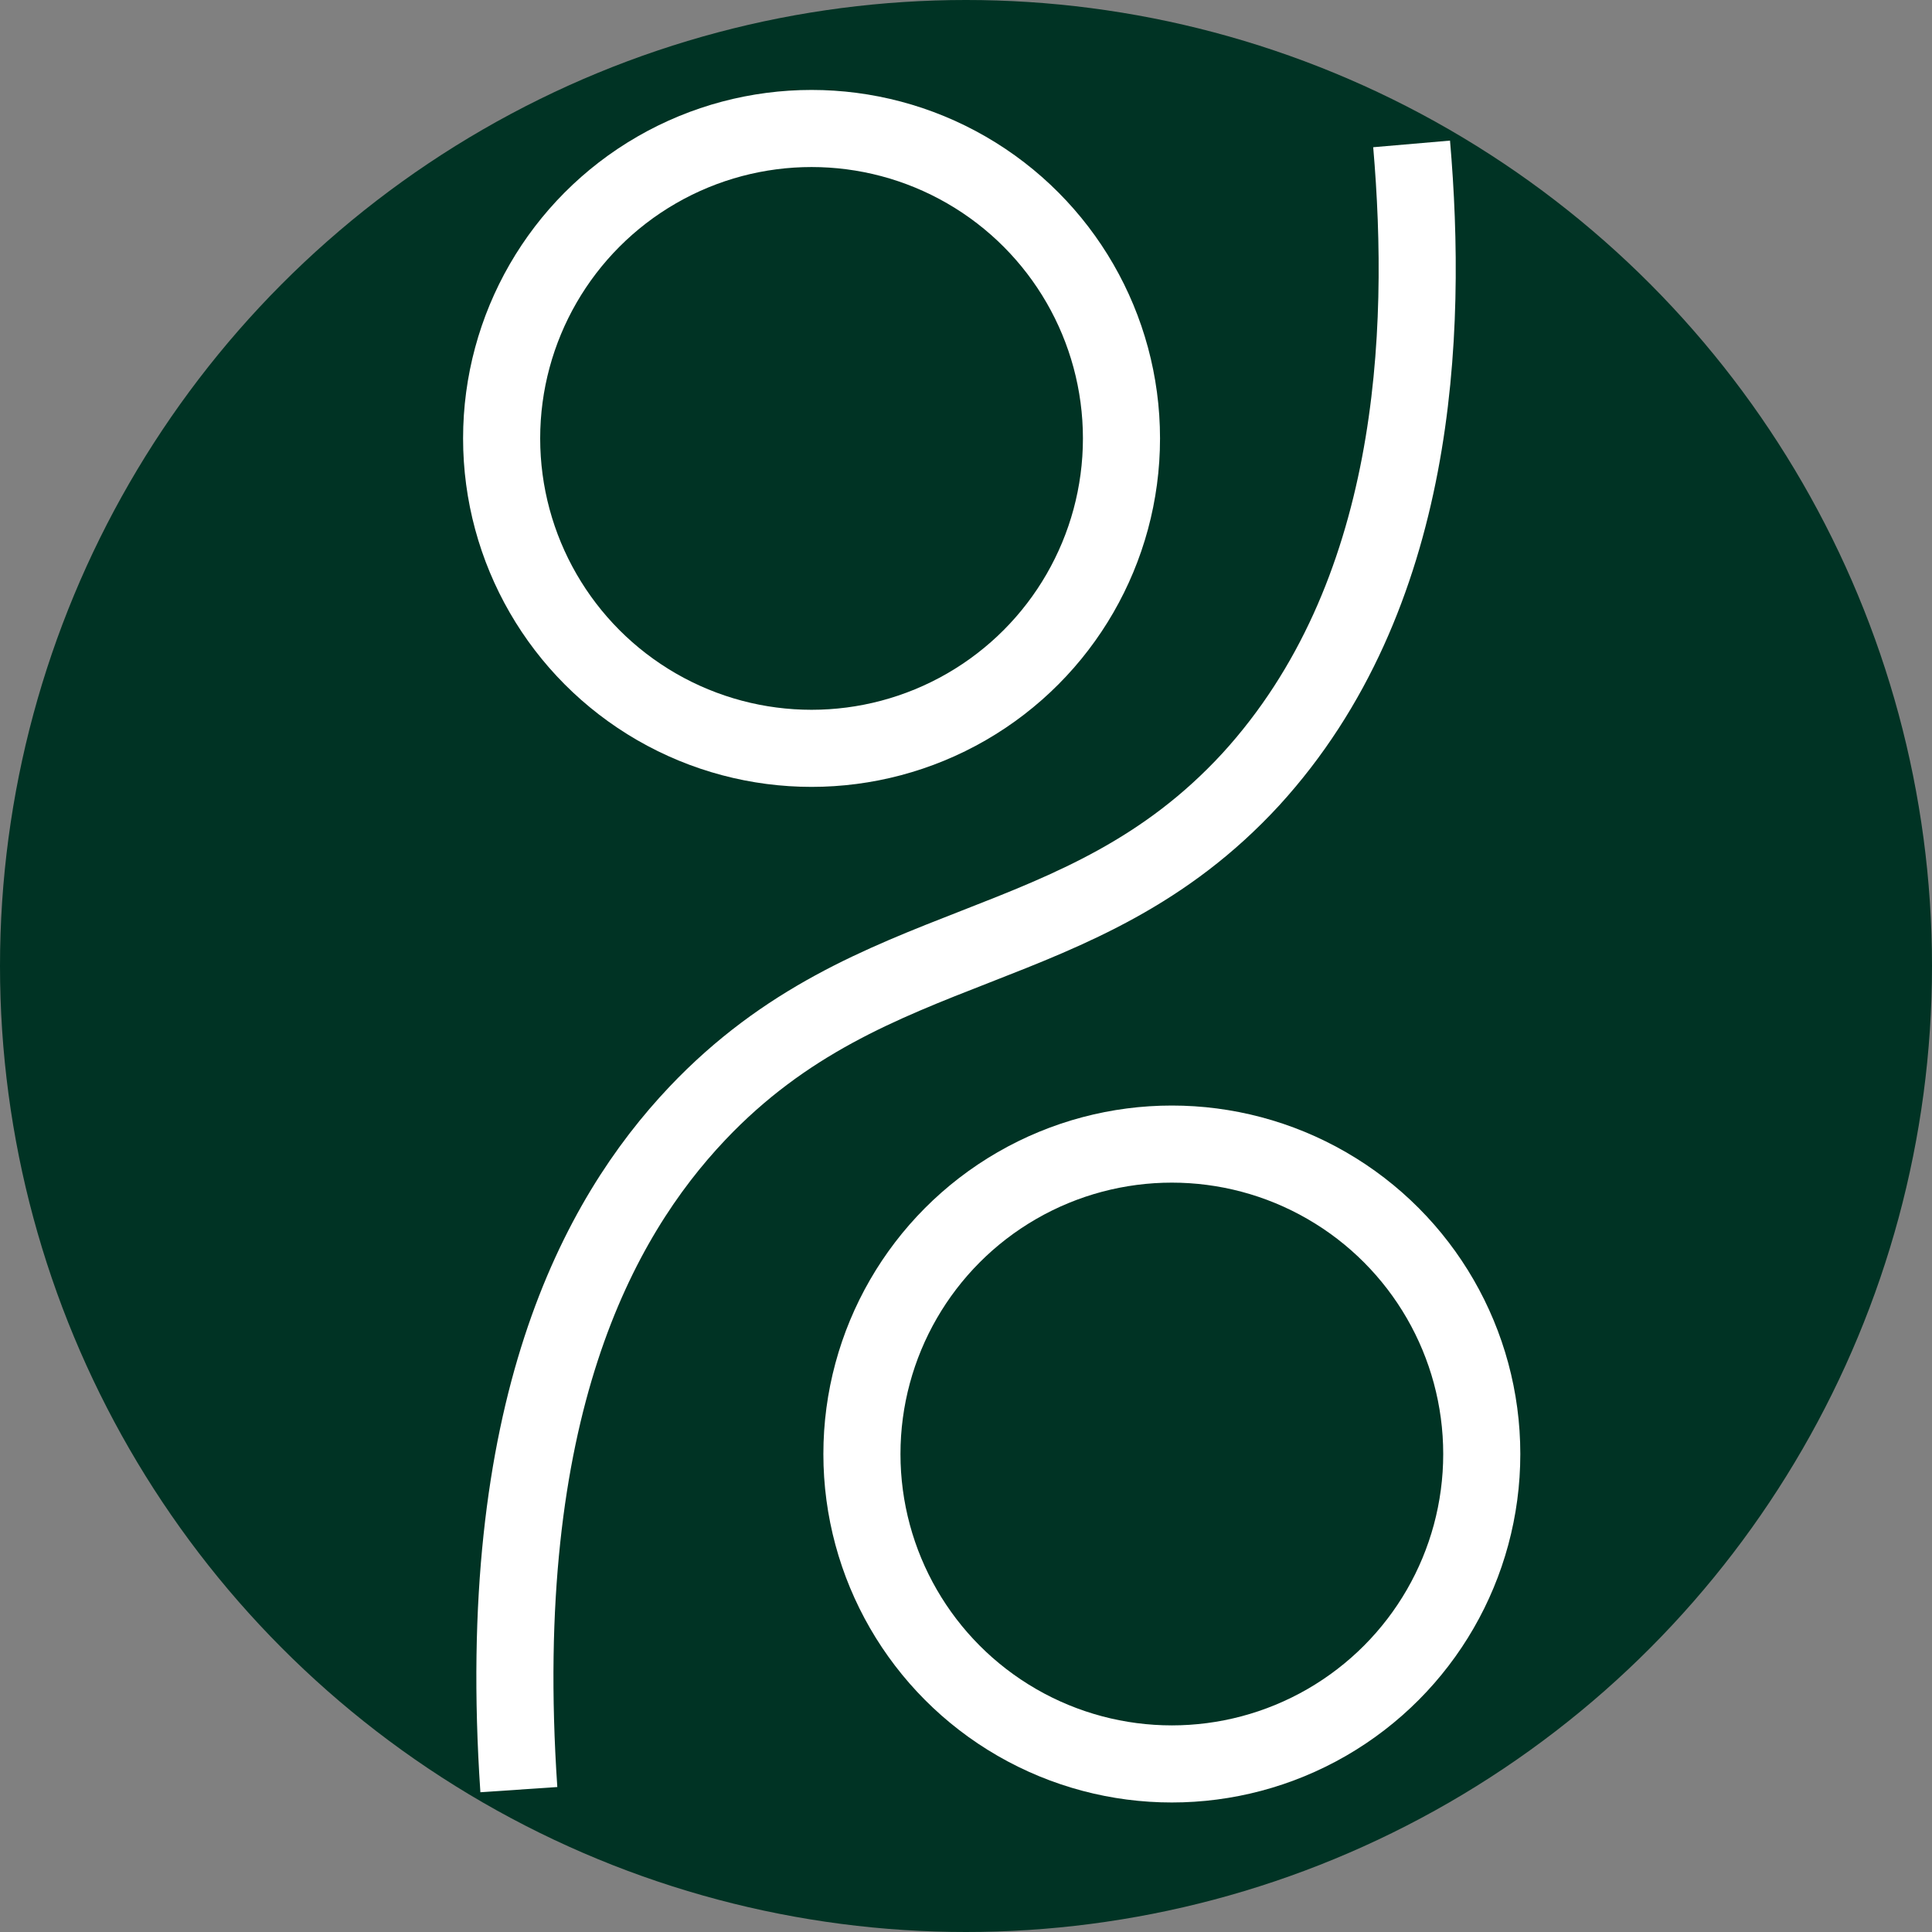 <svg id="Layer_1" data-name="Layer 1" xmlns="http://www.w3.org/2000/svg" viewBox="0 0 75.18 75.18"><rect x="0" y="0" width="75.18" height="75.18" fill="#808080" stroke="none"/><defs><style>.cls-1{fill:#003324;}.cls-2{fill:none;stroke:#fff;stroke-miterlimit:10;stroke-width:3px;}</style></defs><circle class="cls-1" cx="37.59" cy="37.59" r="37.59"/><circle class="cls-2" cx="31.58" cy="17.06" r="12.06"/><circle class="cls-2" cx="45.6" cy="56.58" r="12.06"/><path class="cls-2" d="M117.36,255.69c-1-14.76,3.07-22.22,6.94-26.31,6.83-7.21,14.89-5.78,21.54-13,6.49-7.1,6.9-17.31,6.26-24.73" transform="translate(-97.17 -186.05)"/></svg>